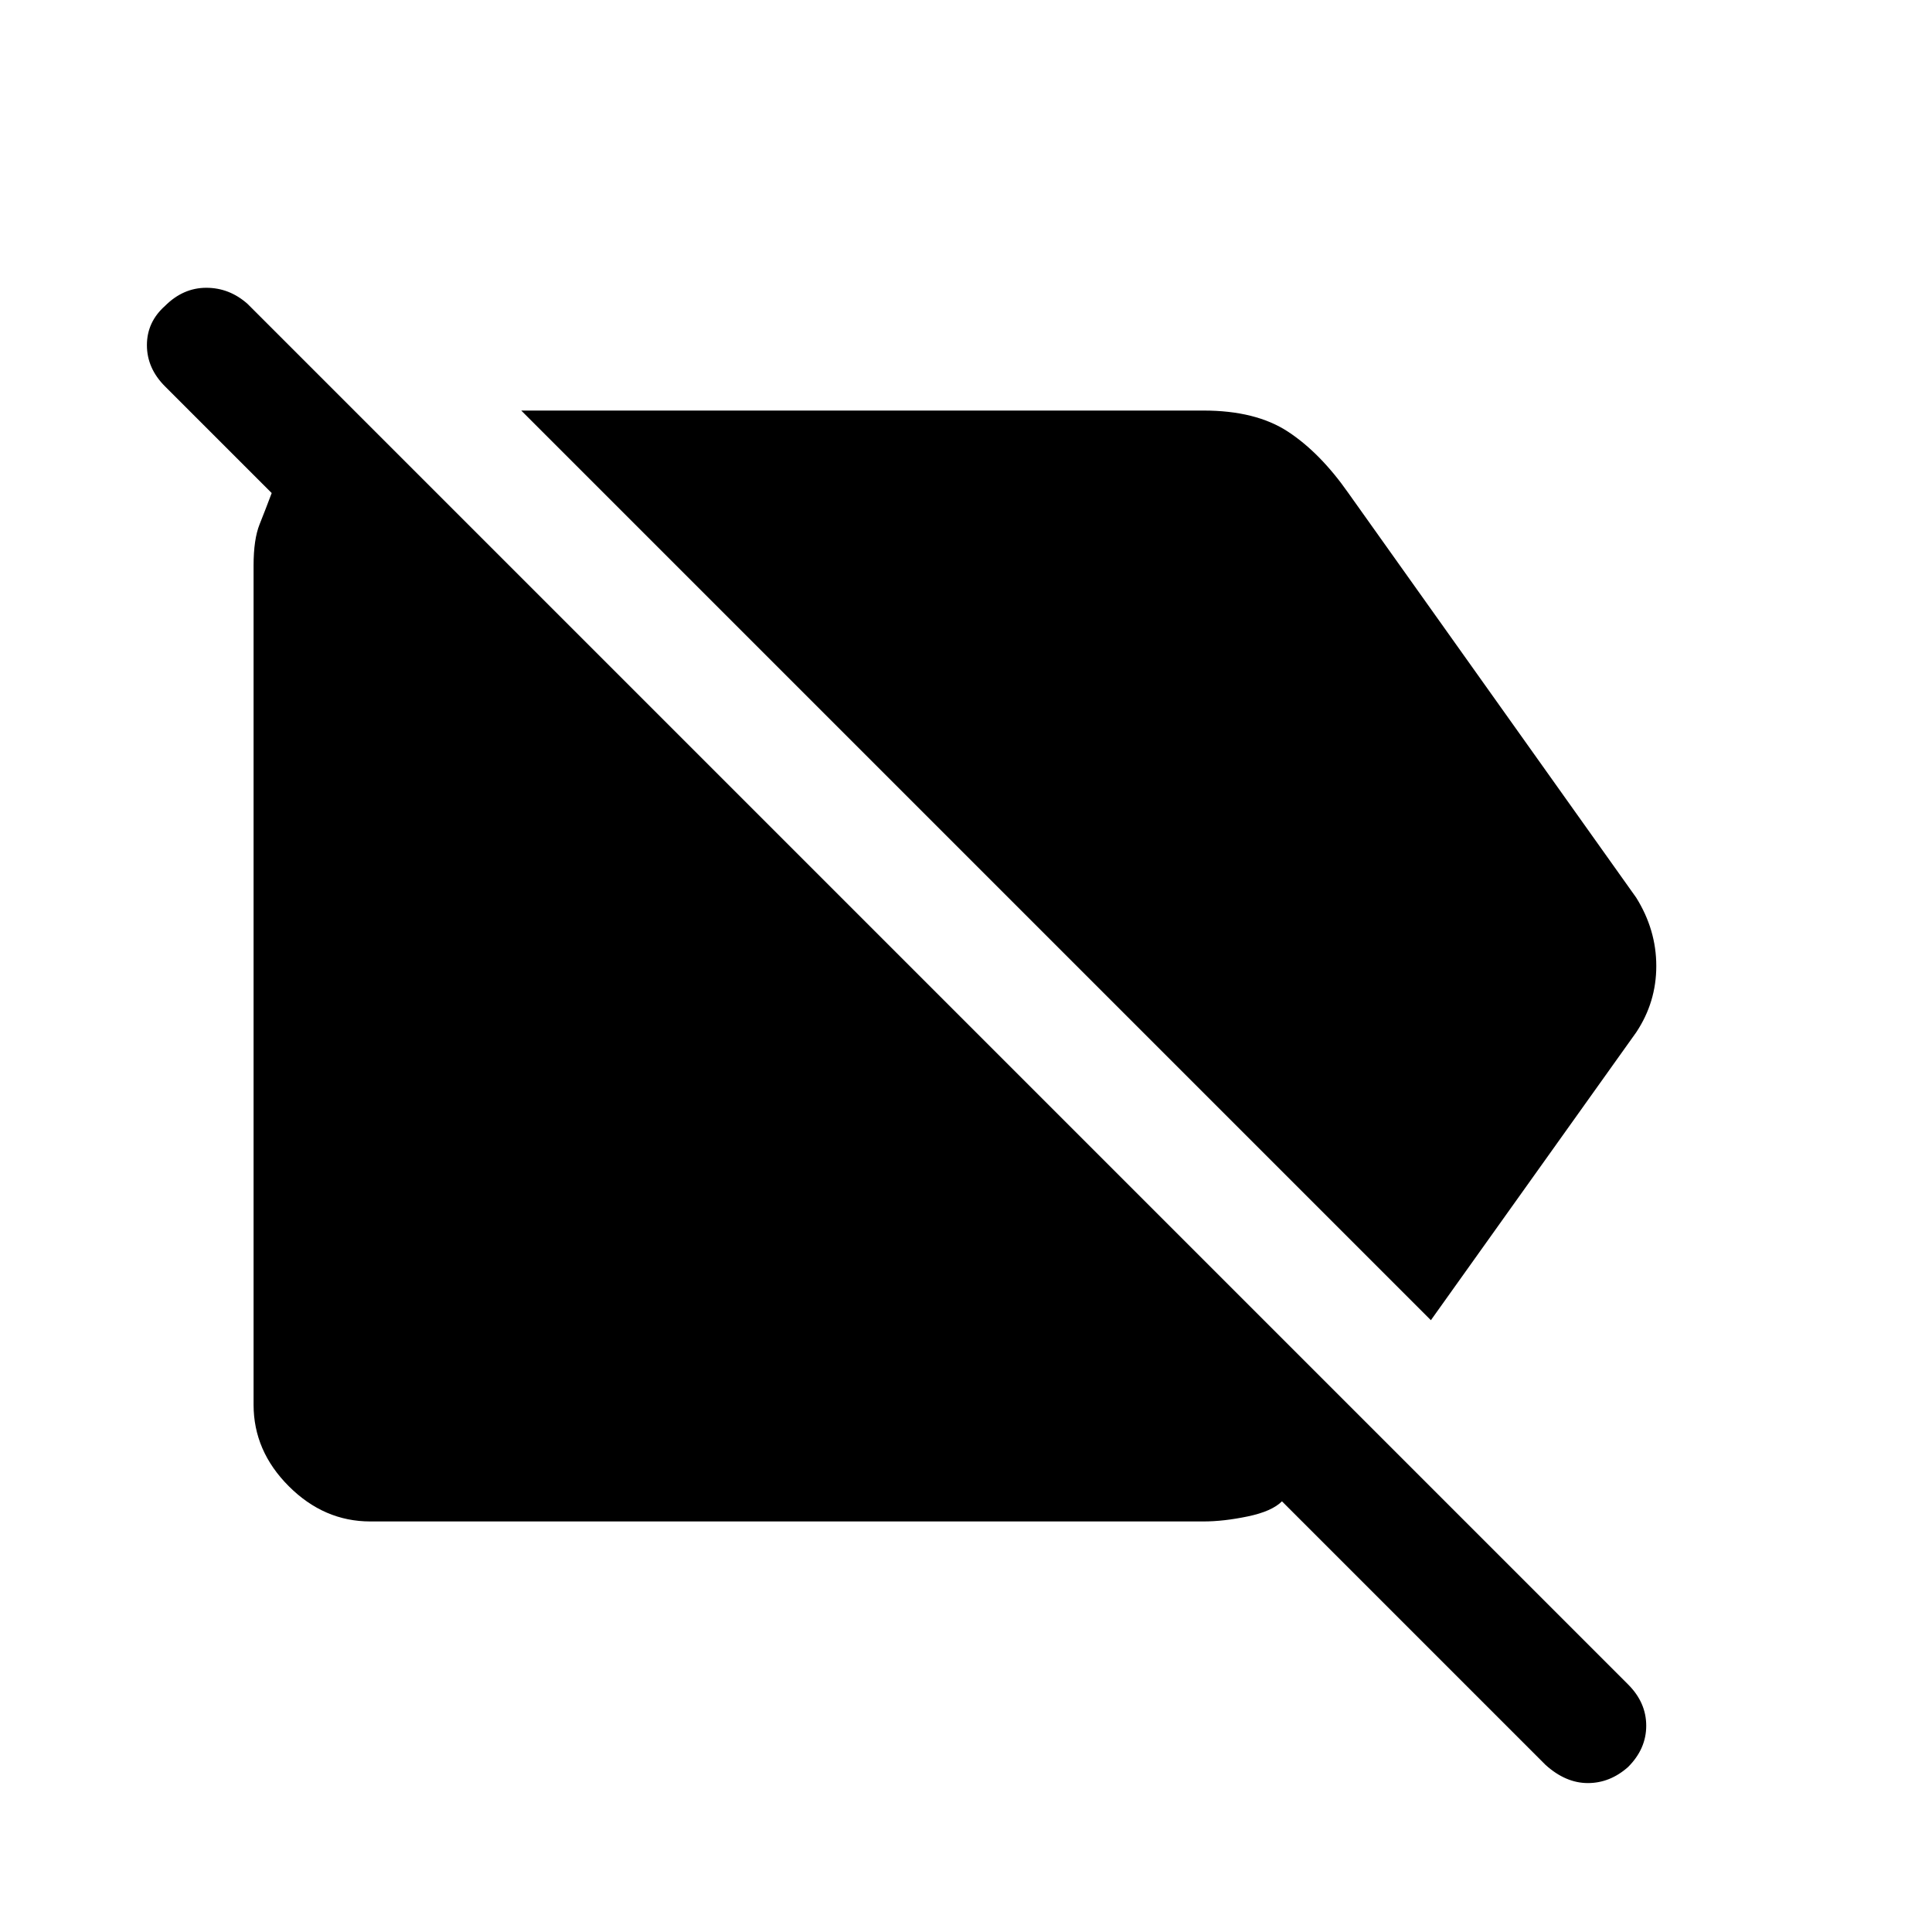 <svg xmlns="http://www.w3.org/2000/svg" height="48" width="48"><path d="M9.2 37.8q-1.15 0-2.025-.875T6.3 34.9V14.05q0-.65.15-1.025.15-.375.3-.775L4.1 9.6q-.45-.45-.45-1.025T4.1 7.6q.45-.45 1.025-.45t1.025.4l34.3 34.3q.45.45.45 1.025t-.45 1.025q-.45.4-1 .4t-1.05-.45l-6.55-6.55q-.25.25-.85.375t-1.1.125Zm26.35-5-22.6-22.6H29.9q1.3 0 2.1.525t1.5 1.525l7.15 10.05q.5.8.5 1.7 0 .9-.5 1.65Z"/></svg>